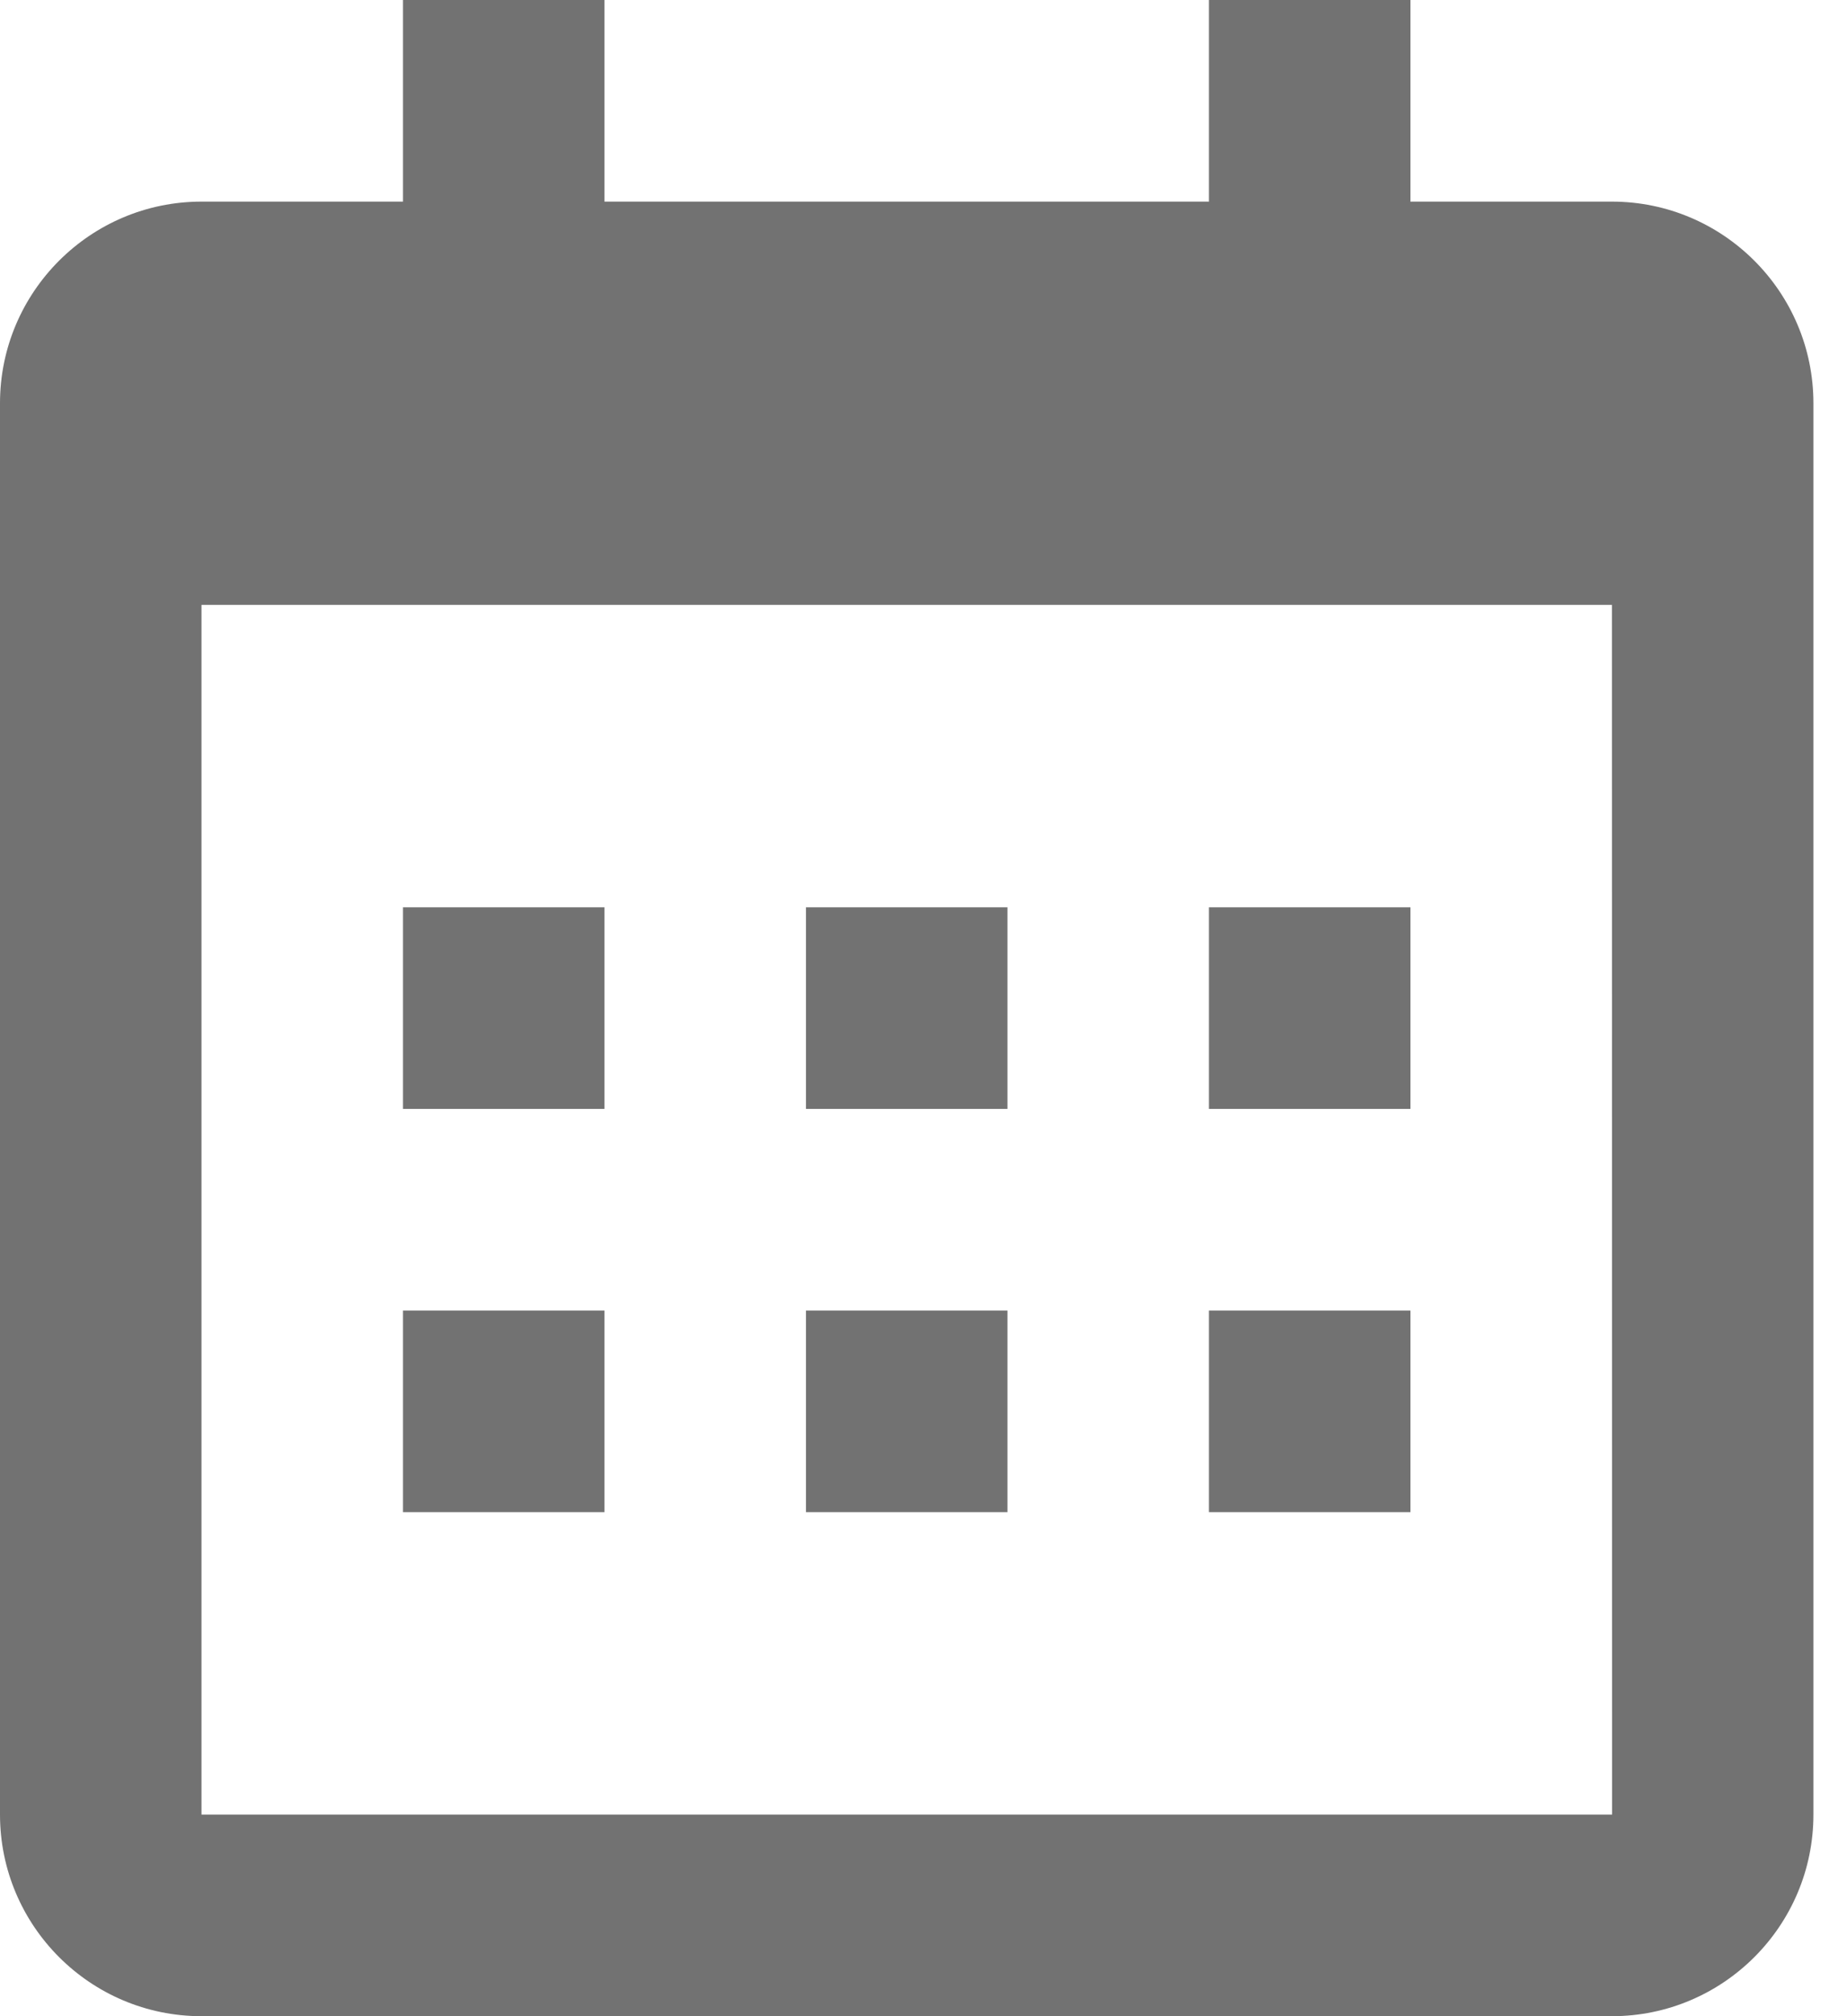 <svg width="11" height="12" viewBox="0 0 11 12" fill="none" xmlns="http://www.w3.org/2000/svg">
<path d="M2.4 5.4H3.6V6.6H2.4V5.4ZM2.4 7.8H3.6V9H2.4V7.8ZM4.8 5.4H6V6.6H4.8V5.4ZM4.8 7.8H6V9H4.8V7.8ZM7.2 5.4H8.4V6.6H7.2V5.4ZM7.2 7.8H8.4V9H7.2V7.8Z" fill="#727272"/>
<path d="M1.2 12H9.6C10.262 12 10.8 11.462 10.8 10.8V2.4C10.8 1.738 10.262 1.2 9.6 1.2H8.4V0H7.2V1.2H3.6V0H2.4V1.2H1.2C0.538 1.2 0 1.738 0 2.4V10.8C0 11.462 0.538 12 1.2 12ZM9.6 3.6L9.601 10.8H1.2V3.6H9.6Z" fill="#727272"/>
</svg>
